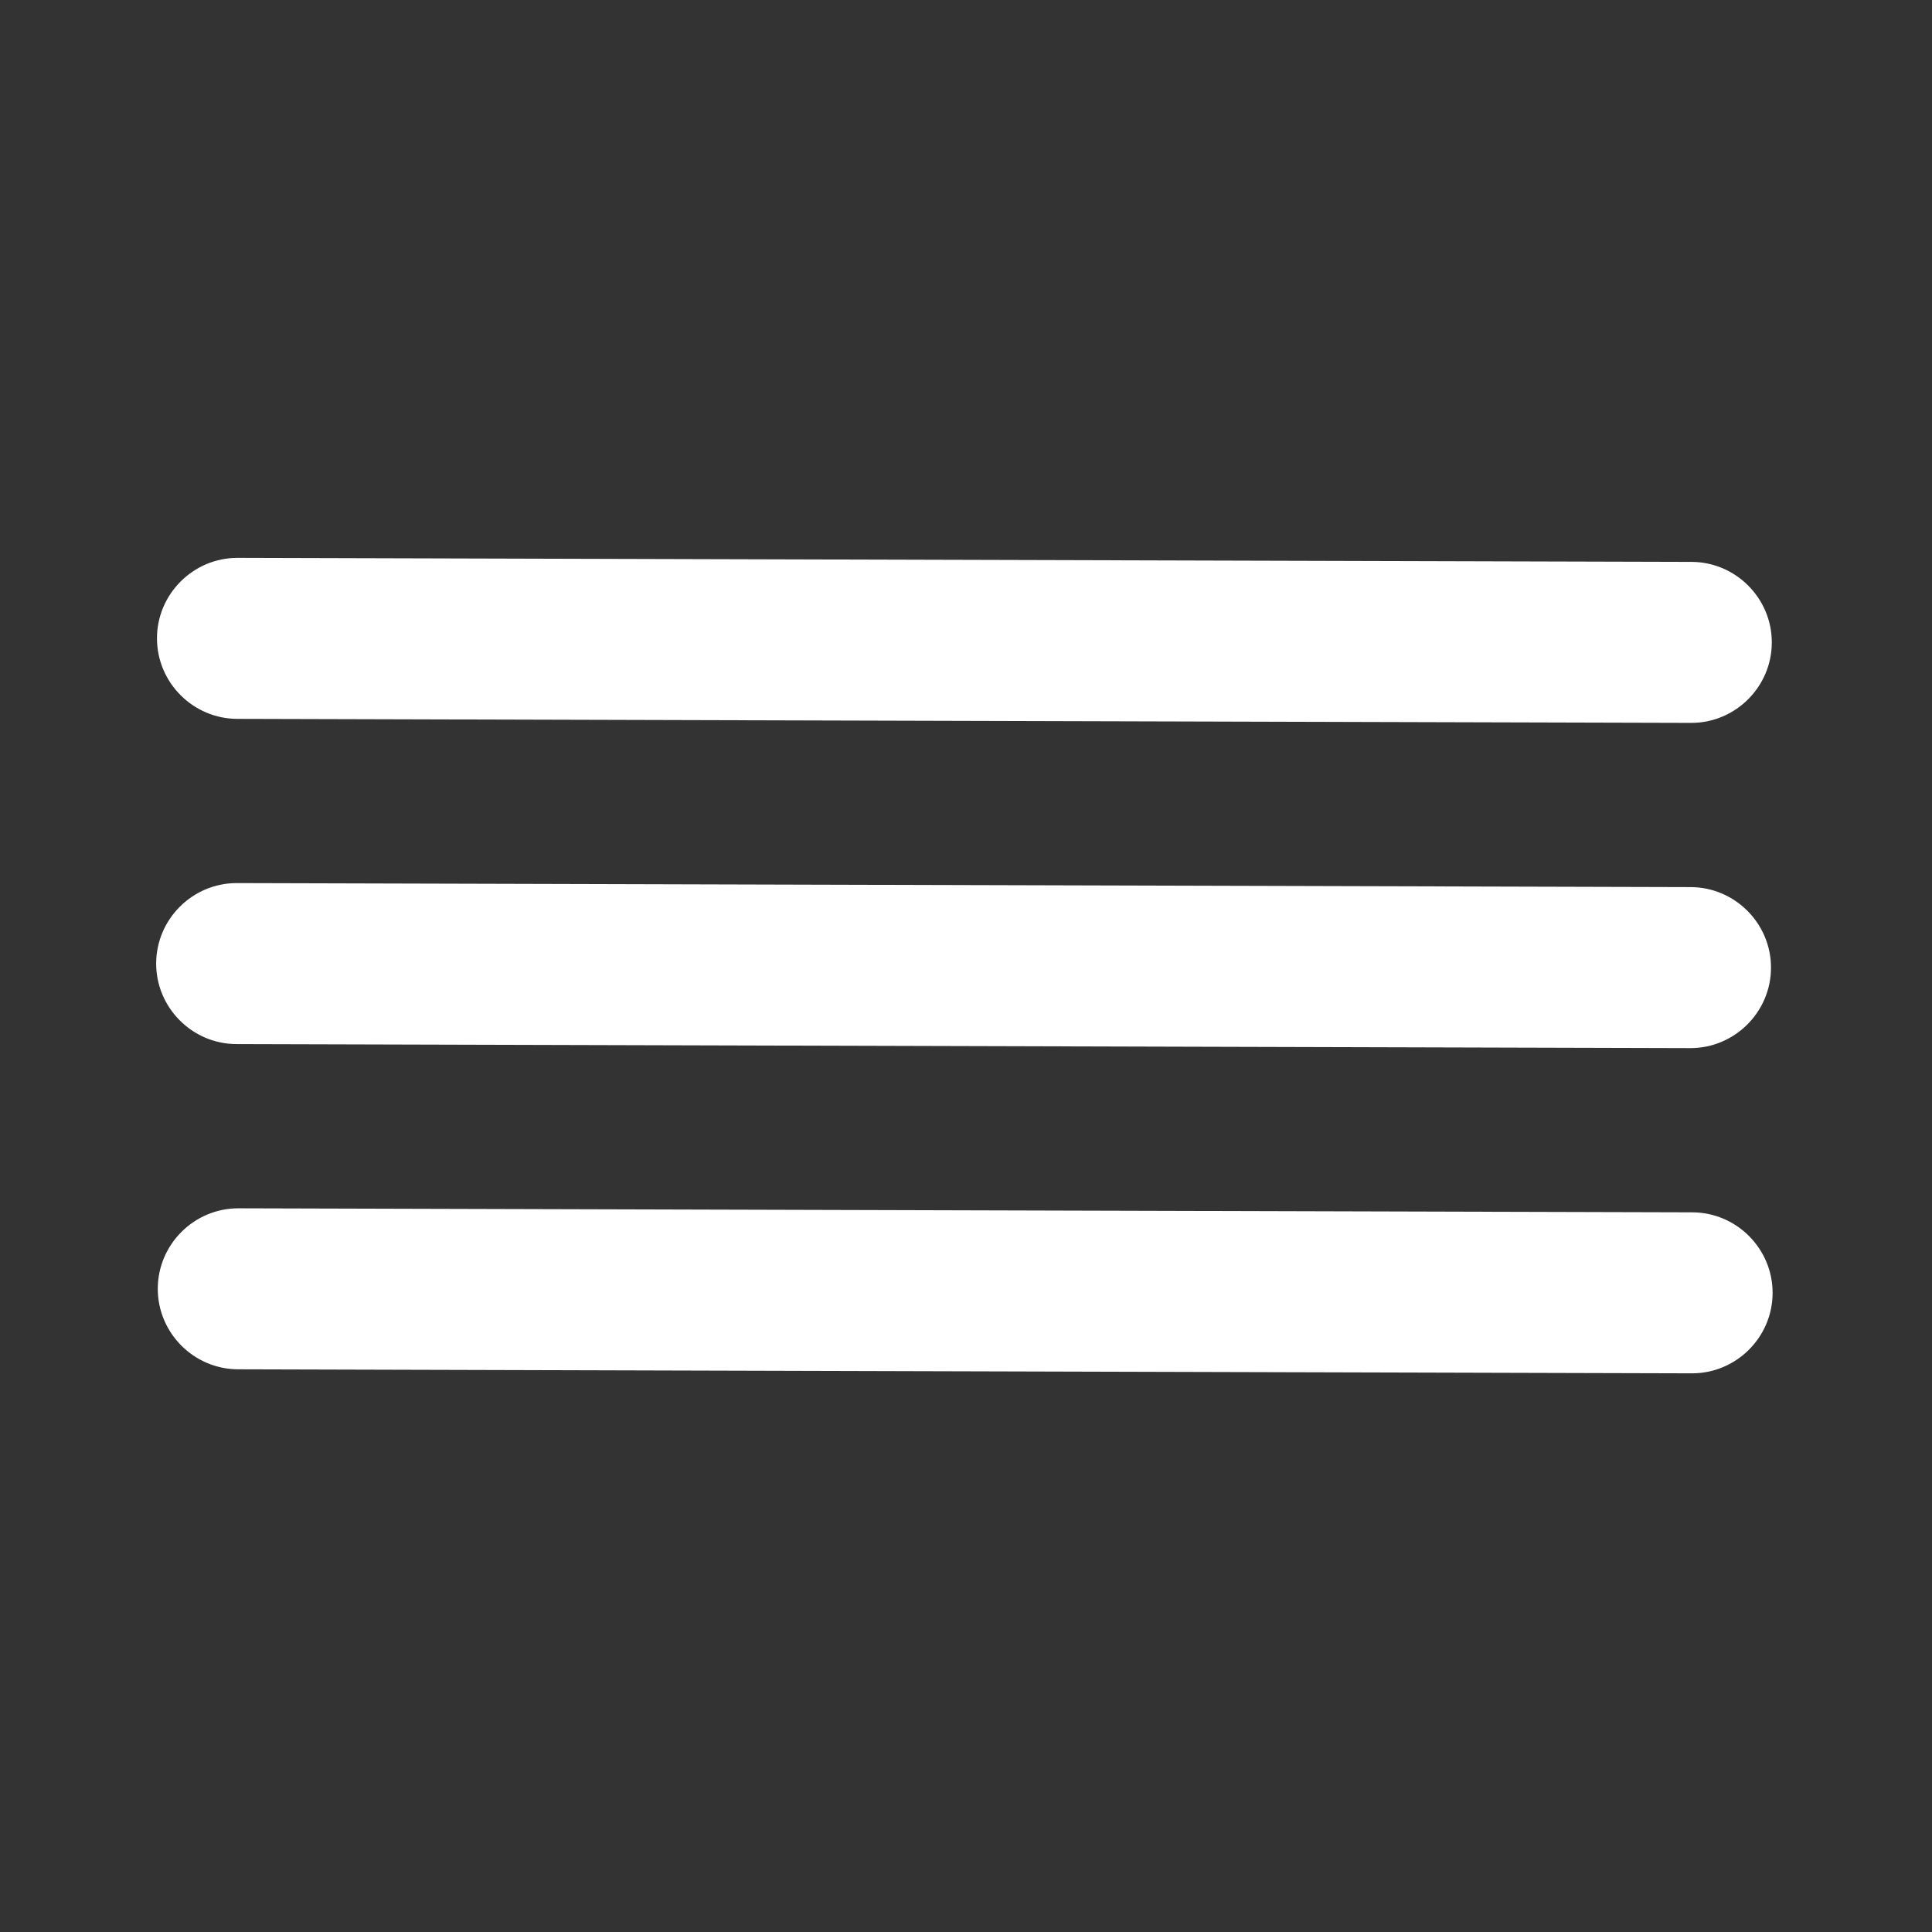 <?xml version="1.0" encoding="UTF-8"?><svg id="Icon_Menu" xmlns="http://www.w3.org/2000/svg" width="24" height="24" viewBox="0 0 24 24"><rect x="0" y="0" width="24" height="24" fill="#333333" stroke="none"/><g id="Defalut_Menu_Icon"><path d="M2.95,8.93l18.06.05h0c.55,0,1-.45,1-1,0-.55-.45-1-1-1l-18.06-.05h0c-.55,0-1,.45-1,1,0,.55.45,1,1,1Z" fill="#fff"/><path d="M2.95,12.97l18.05.05h0c.55,0,1-.45,1-1,0-.55-.45-1-1-1l-18.06-.05h0c-.55,0-1,.45-1,1,0,.55.45,1,1,1Z" fill="#fff"/><path d="M21.02,15.06l-18.06-.05h0c-.55,0-1,.45-1,1,0,.55.45,1,1,1l18.06.05h0c.55,0,1-.45,1-1,0-.55-.45-1-1-1Z" fill="#fff"/></g></svg>